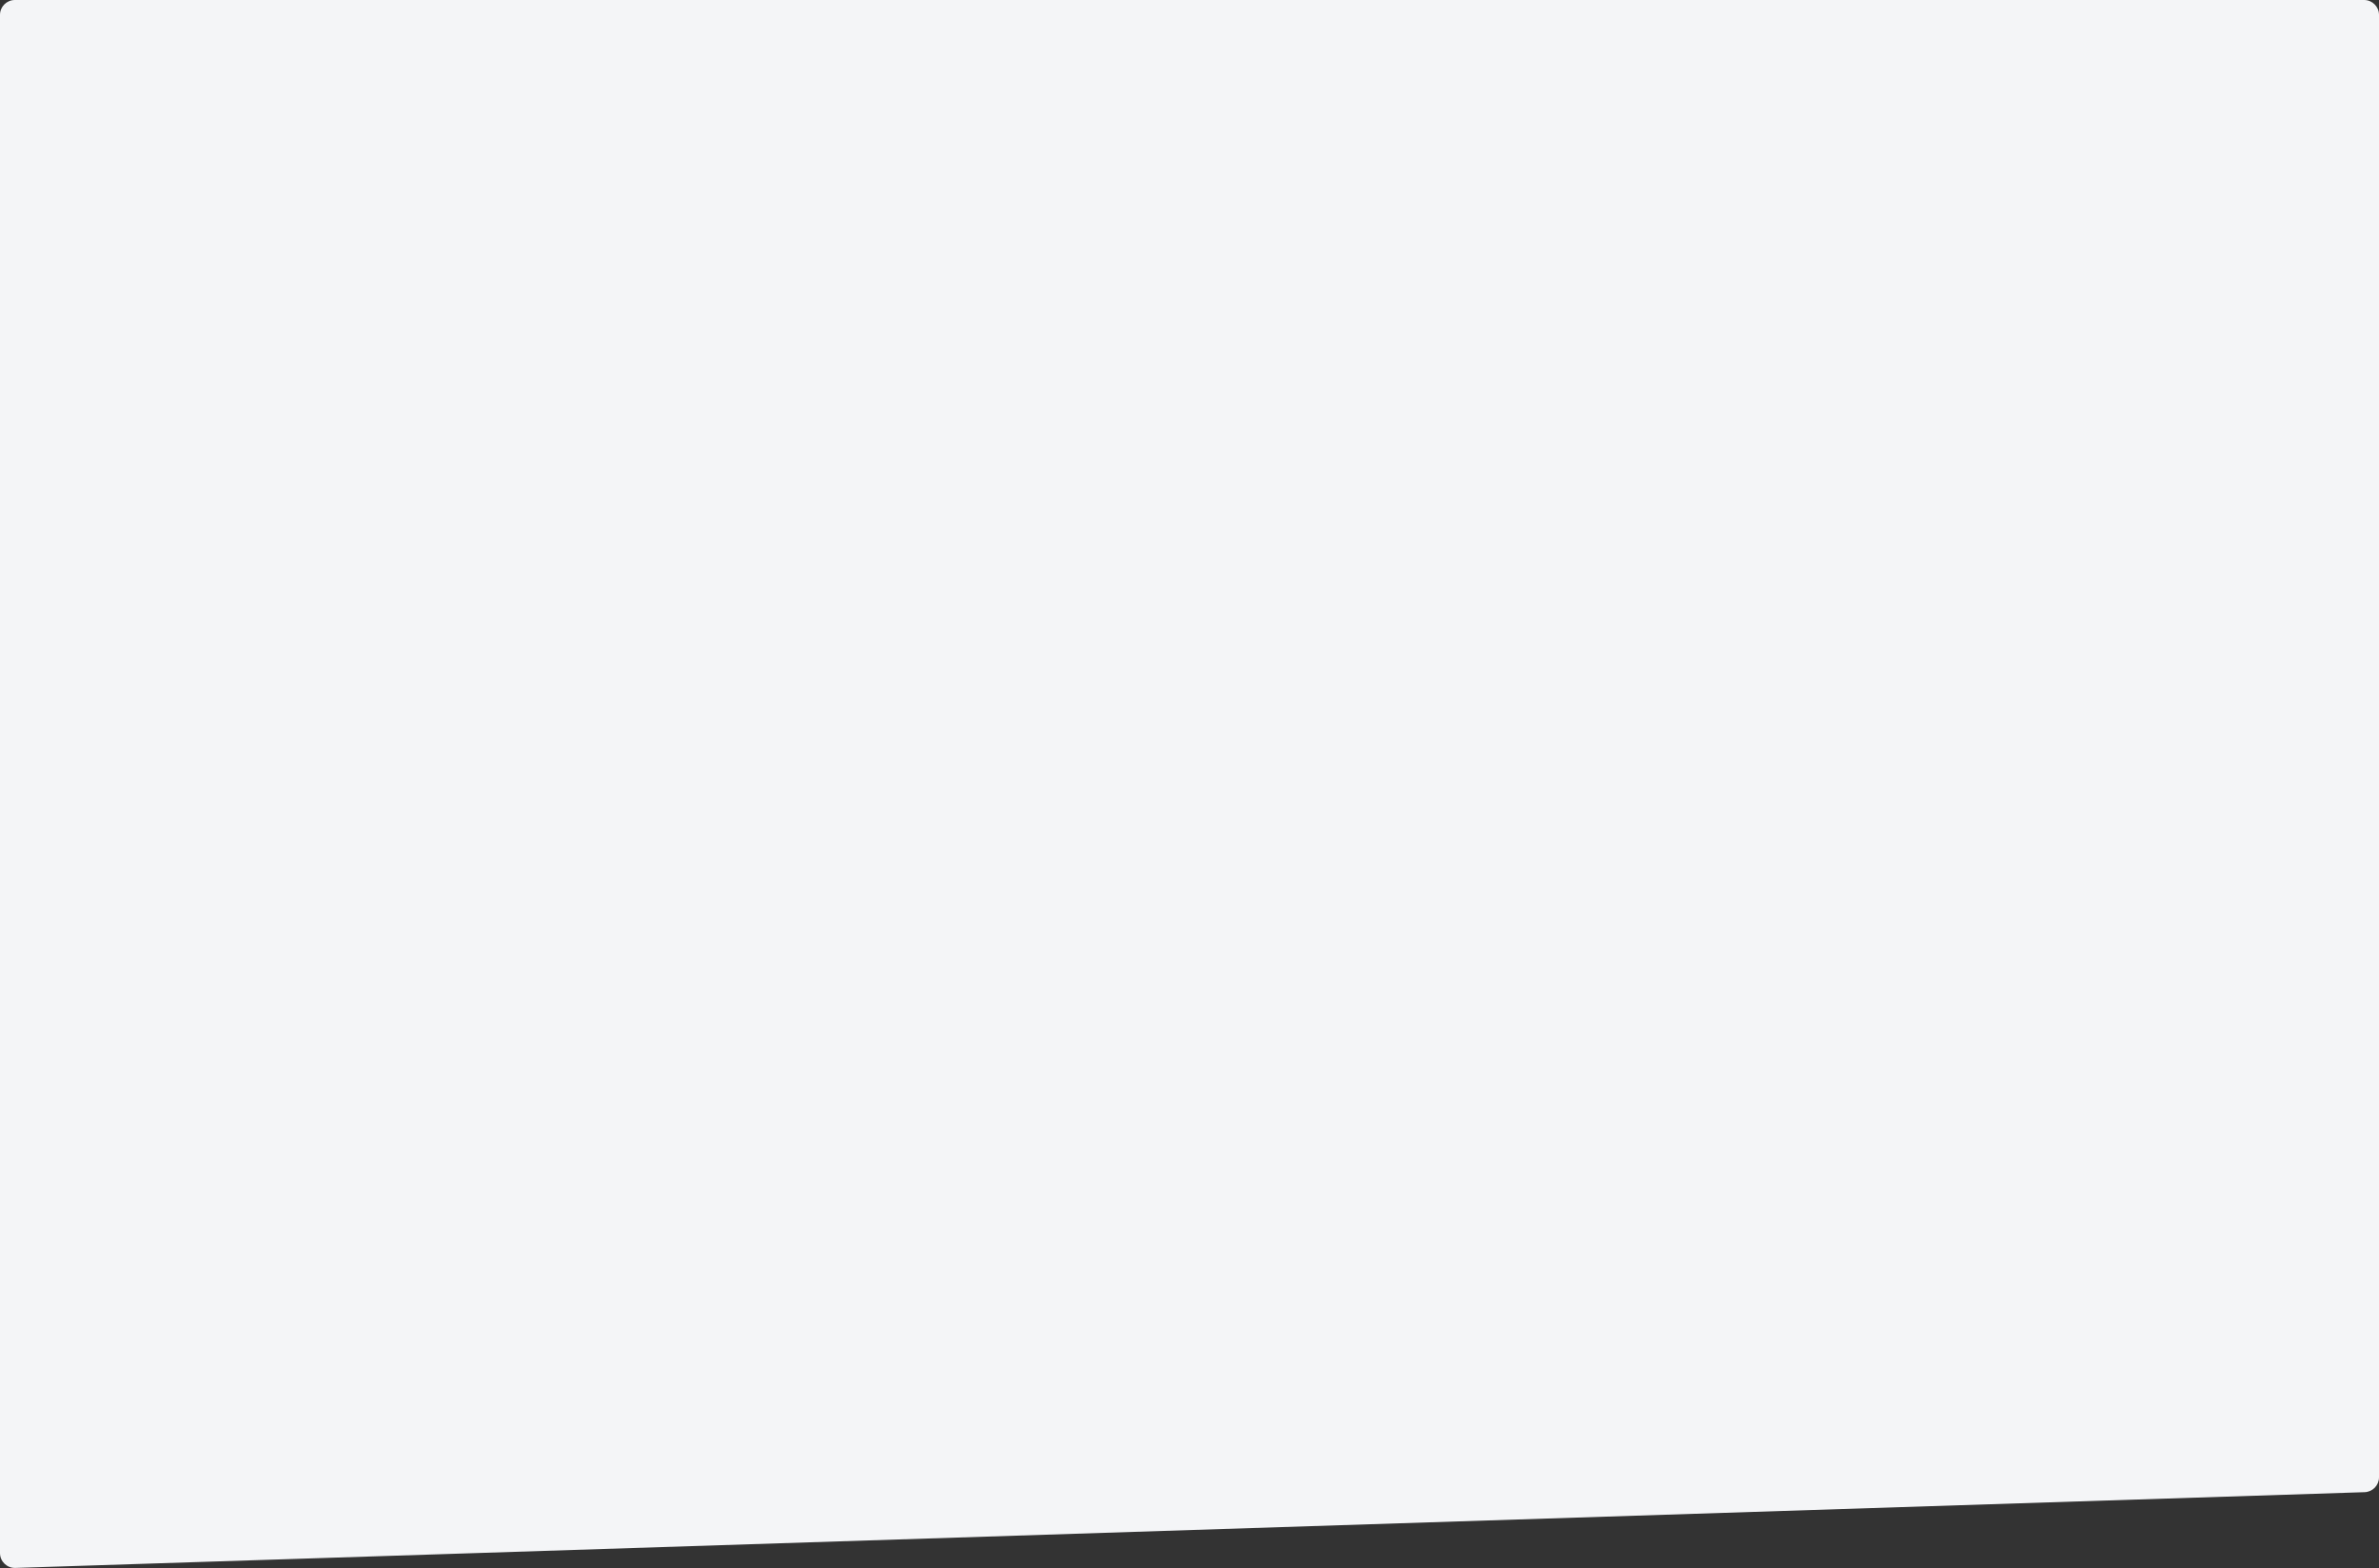 <svg preserveAspectRatio="none" width="640" height="422" viewBox="0 0 640 422" fill="none" xmlns="http://www.w3.org/2000/svg">
<rect x="0" y="0" width="640" height="422" fill="#333333" stroke="none"/>
<path d="M0 4C0 1.791 1.791 0 4 0H636C638.209 0 640 1.791 640 4V397.486C640 399.645 638.287 401.414 636.129 401.484L4.129 421.867C1.87 421.94 0 420.129 0 417.869V4Z" fill="#F4F5F7"/>
</svg>
